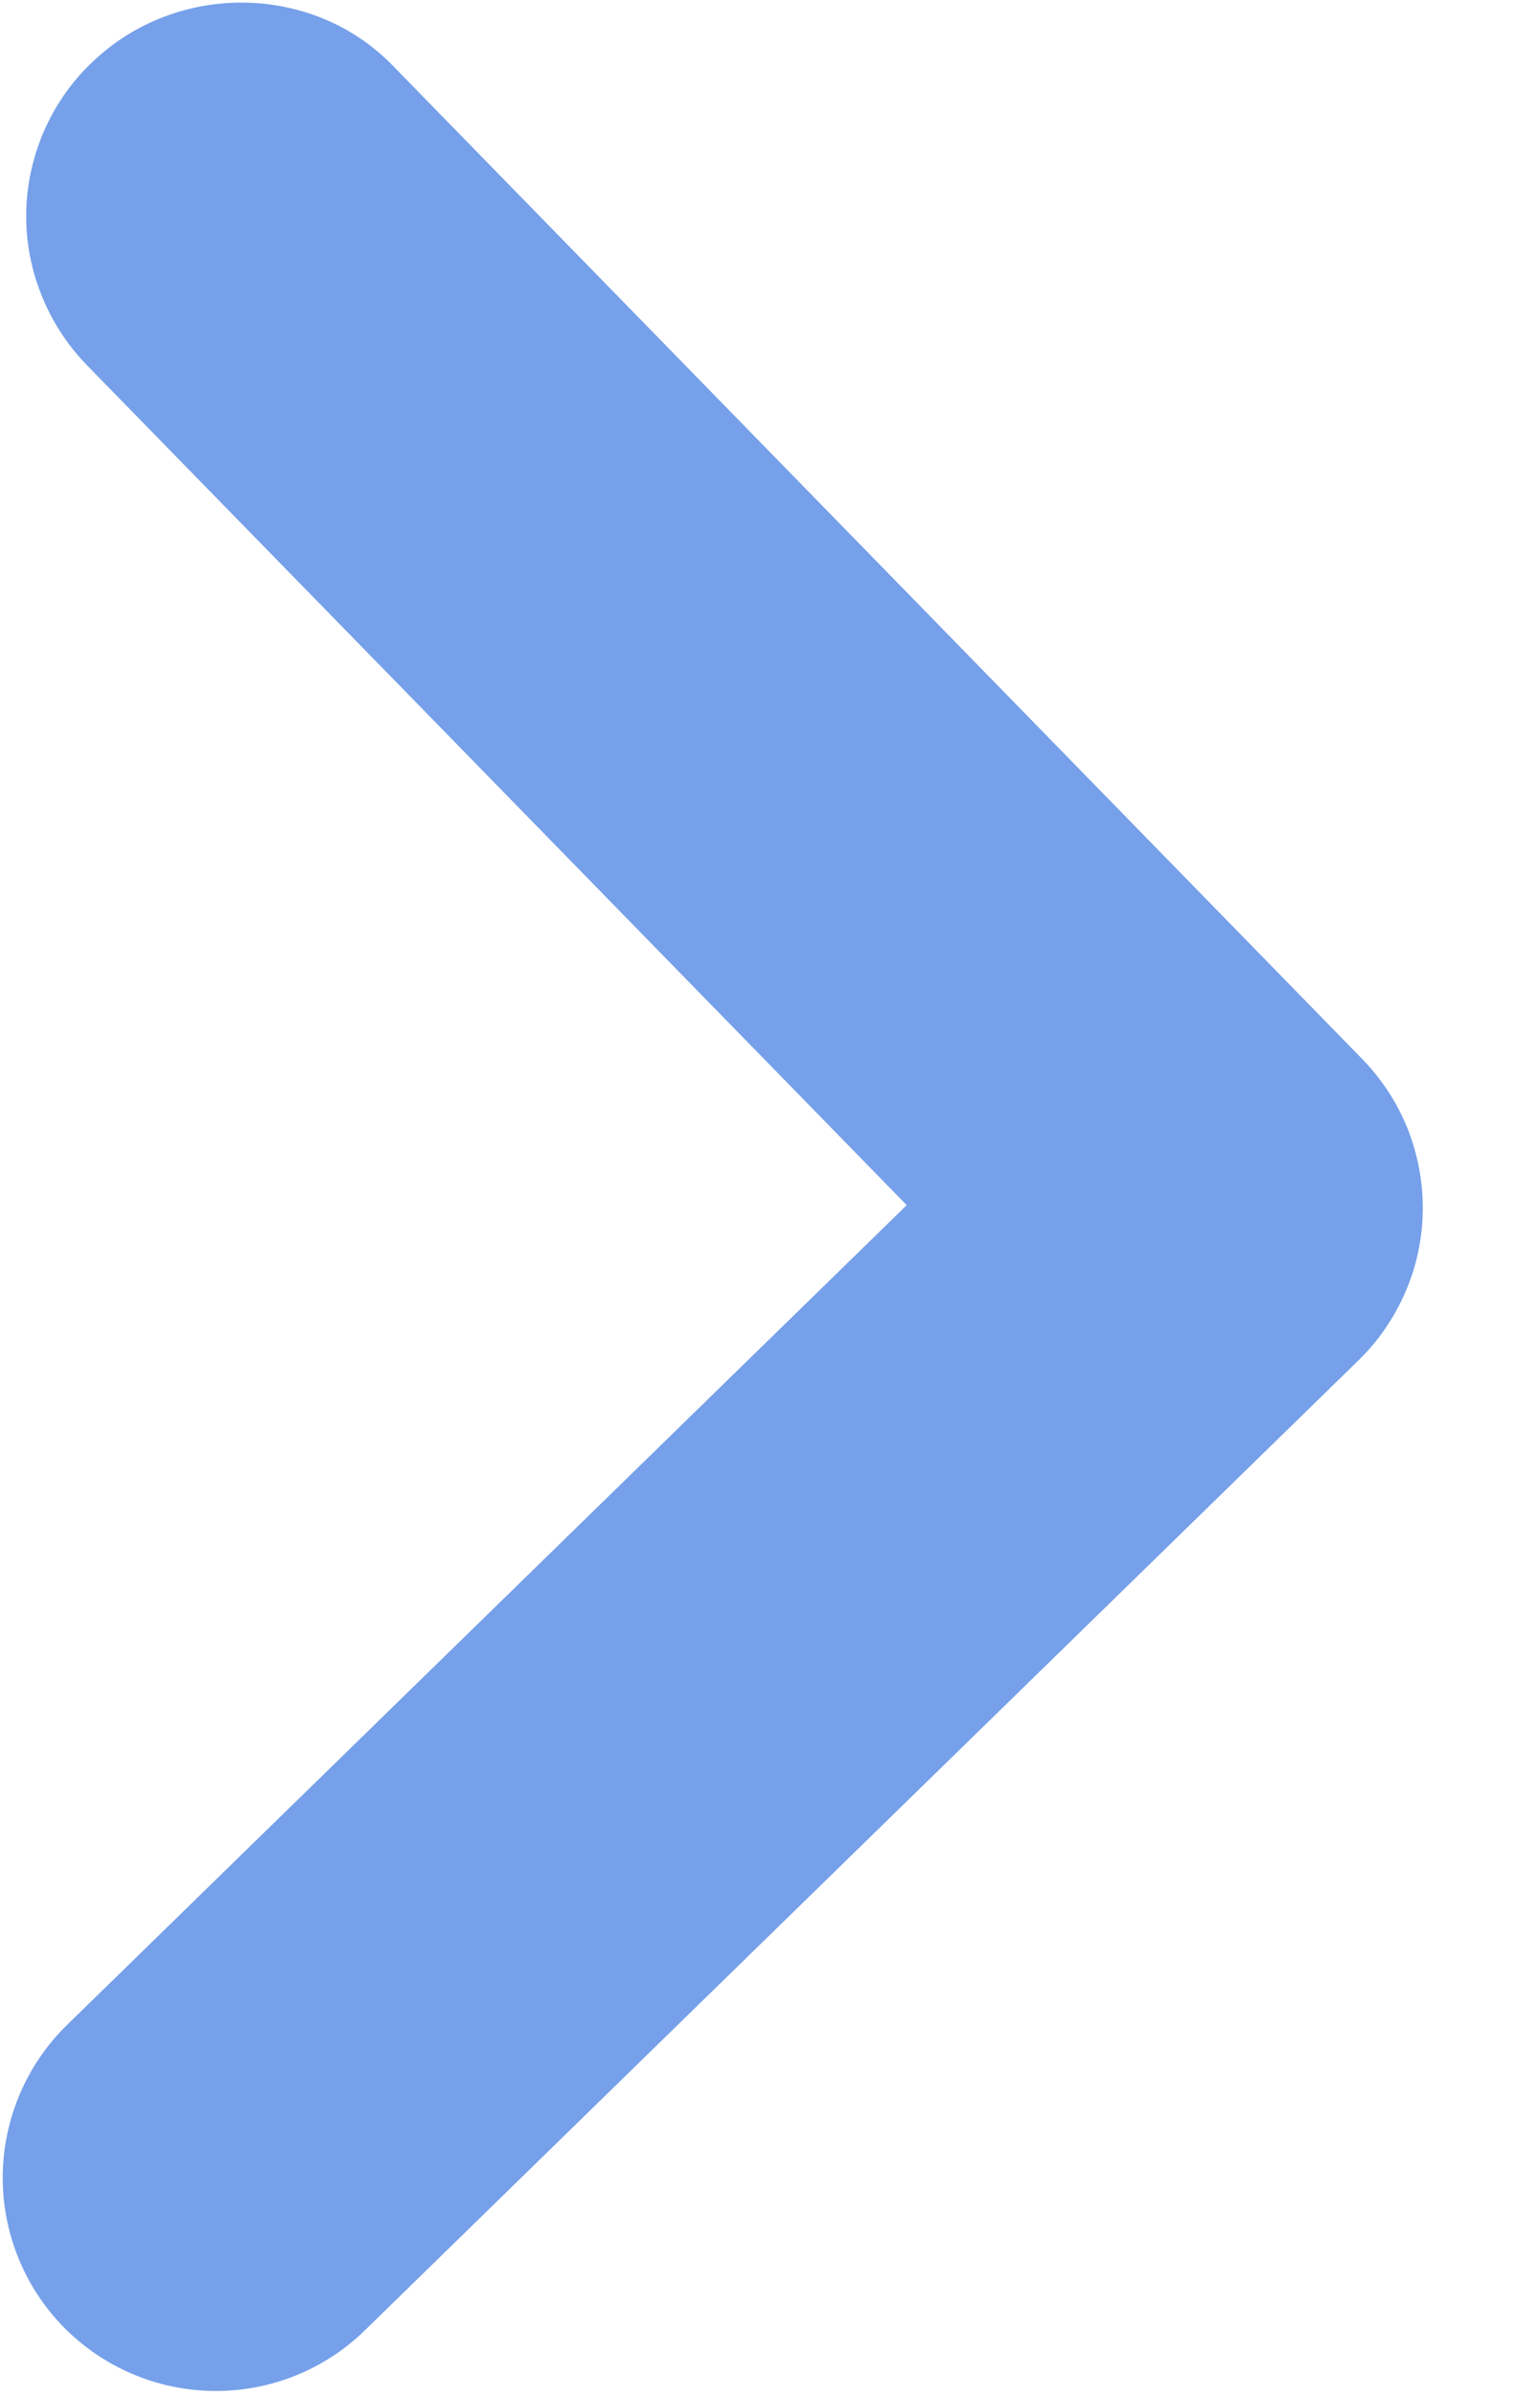 <svg width="9" height="14" viewBox="0 0 9 14" fill="none" xmlns="http://www.w3.org/2000/svg">
<path d="M0.53 0.372C0.412 0.486 0.319 0.622 0.254 0.773C0.19 0.923 0.155 1.085 0.153 1.248C0.151 1.412 0.182 1.575 0.243 1.726C0.304 1.878 0.394 2.017 0.508 2.134L5.299 7.042L0.391 11.833C0.155 12.064 0.02 12.38 0.016 12.71C0.012 13.04 0.139 13.359 0.37 13.596C0.601 13.832 0.916 13.967 1.247 13.971C1.577 13.975 1.896 13.848 2.132 13.617L7.939 7.949C8.056 7.835 8.149 7.699 8.214 7.548C8.279 7.398 8.313 7.236 8.315 7.072C8.317 6.909 8.286 6.746 8.226 6.594C8.165 6.442 8.074 6.304 7.96 6.187L2.292 0.38C1.823 -0.1 1.023 -0.11 0.53 0.372Z" fill="#76A0E9"/>
</svg>
